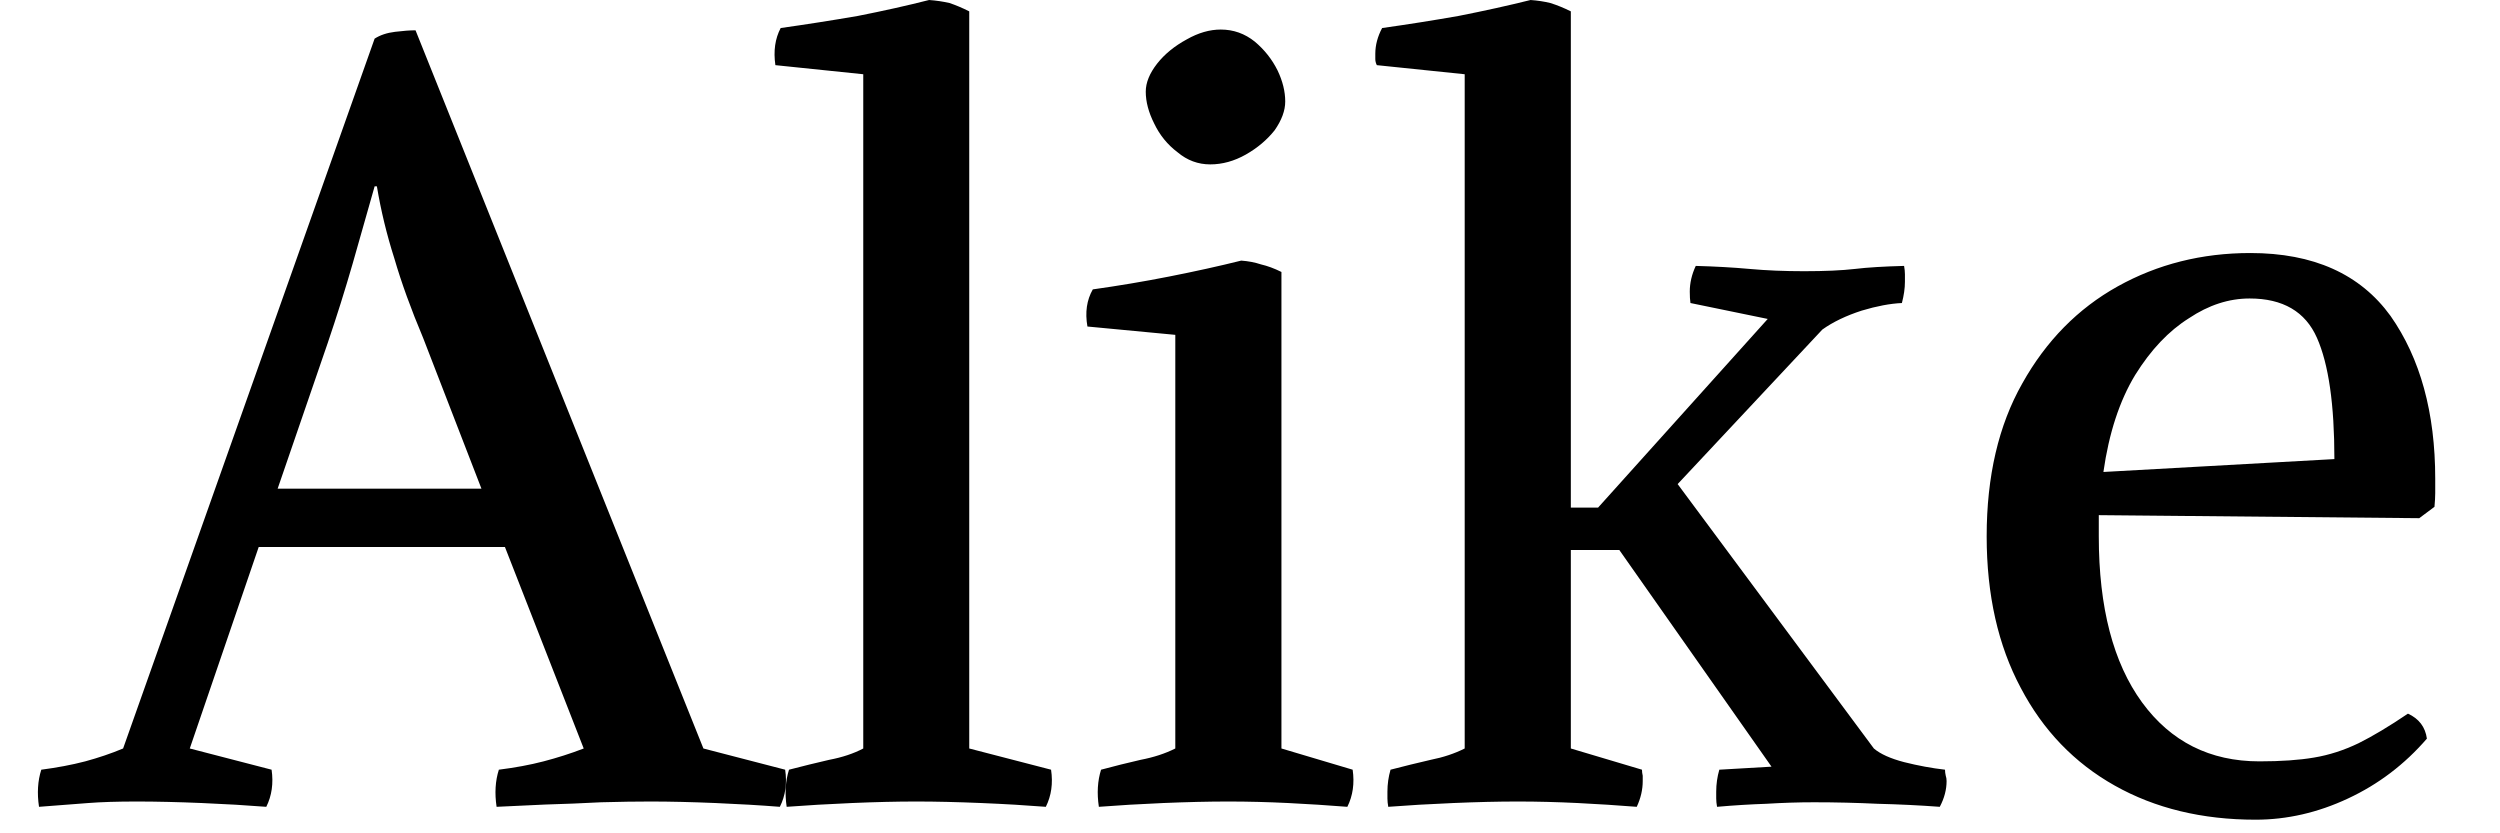 <svg width="33" height="11" viewBox="0 0 33 11" fill="none" xmlns="http://www.w3.org/2000/svg">
<path d="M6.665 7.22H3.415L2.505 9.88L3.585 10.16C3.611 10.34 3.588 10.503 3.515 10.65C3.261 10.63 2.978 10.613 2.665 10.6C2.351 10.587 2.065 10.58 1.805 10.58C1.545 10.58 1.331 10.587 1.165 10.6C0.998 10.613 0.781 10.63 0.515 10.65C0.488 10.47 0.498 10.307 0.545 10.16C0.751 10.133 0.945 10.097 1.125 10.05C1.298 10.003 1.465 9.947 1.625 9.88L4.945 0.51C5.018 0.463 5.108 0.433 5.215 0.42C5.321 0.407 5.411 0.4 5.485 0.4L9.285 9.88L10.364 10.16C10.391 10.34 10.368 10.503 10.294 10.65C10.041 10.63 9.758 10.613 9.445 10.6C9.131 10.587 8.845 10.58 8.585 10.58C8.405 10.58 8.188 10.583 7.935 10.59C7.688 10.603 7.441 10.613 7.195 10.62C6.941 10.633 6.728 10.643 6.555 10.65C6.528 10.47 6.538 10.307 6.585 10.16C6.798 10.133 6.995 10.097 7.175 10.05C7.355 10.003 7.531 9.947 7.705 9.88L6.665 7.22ZM4.975 2.46H4.945C4.851 2.793 4.755 3.133 4.655 3.48C4.555 3.827 4.445 4.177 4.325 4.53L3.665 6.45H6.355L5.585 4.46C5.425 4.08 5.298 3.73 5.205 3.41C5.105 3.097 5.028 2.78 4.975 2.46ZM12.794 0.15V9.88L13.874 10.16C13.901 10.34 13.878 10.503 13.805 10.65C13.551 10.63 13.268 10.613 12.954 10.6C12.641 10.587 12.354 10.58 12.095 10.58C11.835 10.58 11.551 10.587 11.245 10.6C10.938 10.613 10.651 10.63 10.384 10.65C10.358 10.47 10.368 10.307 10.415 10.16C10.595 10.113 10.771 10.07 10.944 10.03C11.118 9.997 11.268 9.947 11.395 9.88V0.98L10.235 0.86C10.208 0.673 10.231 0.51 10.305 0.37C10.638 0.323 10.978 0.27 11.325 0.21C11.665 0.143 11.978 0.073 12.264 0C12.358 0.007 12.448 0.02 12.534 0.04C12.614 0.067 12.701 0.103 12.794 0.15ZM16.915 3.59V9.88L17.855 10.16C17.881 10.34 17.858 10.503 17.785 10.65C17.531 10.63 17.271 10.613 17.005 10.6C16.738 10.587 16.474 10.58 16.215 10.58C15.954 10.58 15.668 10.587 15.354 10.6C15.048 10.613 14.764 10.63 14.505 10.65C14.478 10.47 14.488 10.307 14.534 10.16C14.708 10.113 14.881 10.07 15.055 10.03C15.228 9.997 15.381 9.947 15.514 9.88V4.42L14.354 4.31C14.321 4.123 14.345 3.96 14.425 3.82C14.758 3.773 15.095 3.717 15.434 3.65C15.774 3.583 16.091 3.513 16.384 3.44C16.478 3.447 16.564 3.463 16.645 3.49C16.731 3.51 16.821 3.543 16.915 3.59ZM15.975 2.17C15.815 2.17 15.671 2.117 15.544 2.01C15.411 1.91 15.308 1.783 15.235 1.63C15.161 1.483 15.124 1.343 15.124 1.21C15.124 1.09 15.175 0.967 15.274 0.84C15.374 0.713 15.505 0.607 15.665 0.52C15.818 0.433 15.968 0.39 16.114 0.39C16.281 0.39 16.431 0.443 16.564 0.55C16.691 0.657 16.791 0.783 16.864 0.93C16.931 1.07 16.965 1.207 16.965 1.34C16.965 1.46 16.918 1.587 16.825 1.72C16.724 1.847 16.598 1.953 16.445 2.04C16.291 2.127 16.134 2.17 15.975 2.17ZM20.735 0.15V6.7H21.095L23.334 4.21L22.314 4C22.308 3.96 22.305 3.91 22.305 3.85C22.305 3.737 22.331 3.623 22.384 3.51C22.638 3.517 22.875 3.53 23.095 3.55C23.314 3.57 23.555 3.58 23.814 3.58C24.088 3.58 24.311 3.57 24.485 3.55C24.651 3.53 24.868 3.517 25.134 3.51C25.141 3.55 25.145 3.587 25.145 3.62C25.145 3.647 25.145 3.68 25.145 3.72C25.145 3.807 25.131 3.9 25.105 4C24.951 4.007 24.774 4.04 24.575 4.1C24.368 4.167 24.195 4.25 24.055 4.35L22.145 6.39L24.735 9.88C24.821 9.953 24.954 10.013 25.134 10.06C25.321 10.107 25.501 10.14 25.674 10.16C25.674 10.187 25.678 10.213 25.684 10.24C25.691 10.26 25.695 10.283 25.695 10.31C25.695 10.423 25.665 10.537 25.605 10.65C25.338 10.63 25.064 10.617 24.785 10.61C24.511 10.597 24.231 10.59 23.945 10.59C23.738 10.59 23.528 10.597 23.314 10.61C23.108 10.617 22.891 10.63 22.665 10.65C22.658 10.61 22.654 10.573 22.654 10.54C22.654 10.513 22.654 10.483 22.654 10.45C22.654 10.35 22.668 10.253 22.695 10.16L23.384 10.12L21.375 7.26H20.735V9.88L21.674 10.16C21.674 10.187 21.678 10.213 21.684 10.24C21.684 10.26 21.684 10.283 21.684 10.31C21.684 10.423 21.658 10.537 21.605 10.65C21.351 10.63 21.091 10.613 20.825 10.6C20.558 10.587 20.294 10.58 20.035 10.58C19.774 10.58 19.491 10.587 19.184 10.6C18.871 10.613 18.584 10.63 18.325 10.65C18.318 10.61 18.314 10.573 18.314 10.54C18.314 10.513 18.314 10.483 18.314 10.45C18.314 10.35 18.328 10.253 18.355 10.16C18.535 10.113 18.711 10.07 18.884 10.03C19.051 9.997 19.201 9.947 19.334 9.88V0.98L18.174 0.86C18.161 0.833 18.154 0.807 18.154 0.78C18.154 0.753 18.154 0.73 18.154 0.71C18.154 0.597 18.184 0.483 18.244 0.37C18.578 0.323 18.915 0.27 19.255 0.21C19.595 0.143 19.911 0.073 20.204 0C20.298 0.007 20.384 0.02 20.465 0.04C20.551 0.067 20.641 0.103 20.735 0.15ZM27.704 6.8V7.08C27.704 8.02 27.895 8.75 28.274 9.27C28.654 9.79 29.171 10.05 29.825 10.05C30.111 10.05 30.351 10.033 30.544 10C30.744 9.967 30.941 9.903 31.134 9.81C31.321 9.717 31.538 9.587 31.785 9.42C31.931 9.487 32.014 9.597 32.035 9.75C31.741 10.09 31.395 10.353 30.994 10.54C30.595 10.727 30.188 10.82 29.774 10.82C29.068 10.82 28.448 10.67 27.915 10.37C27.381 10.07 26.968 9.64 26.674 9.08C26.375 8.52 26.224 7.853 26.224 7.08C26.224 6.287 26.381 5.613 26.695 5.06C27.008 4.5 27.428 4.073 27.954 3.78C28.481 3.487 29.064 3.34 29.704 3.34C30.538 3.34 31.154 3.617 31.555 4.17C31.948 4.73 32.145 5.447 32.145 6.32C32.145 6.387 32.145 6.45 32.145 6.51C32.145 6.563 32.141 6.623 32.135 6.69L31.934 6.84L27.704 6.8ZM29.695 3.94C29.421 3.94 29.154 4.027 28.895 4.2C28.628 4.367 28.391 4.617 28.184 4.95C27.978 5.29 27.838 5.717 27.765 6.23L30.814 6.06C30.814 5.34 30.738 4.807 30.584 4.46C30.431 4.113 30.134 3.94 29.695 3.94Z" fill="black"/>
</svg>
